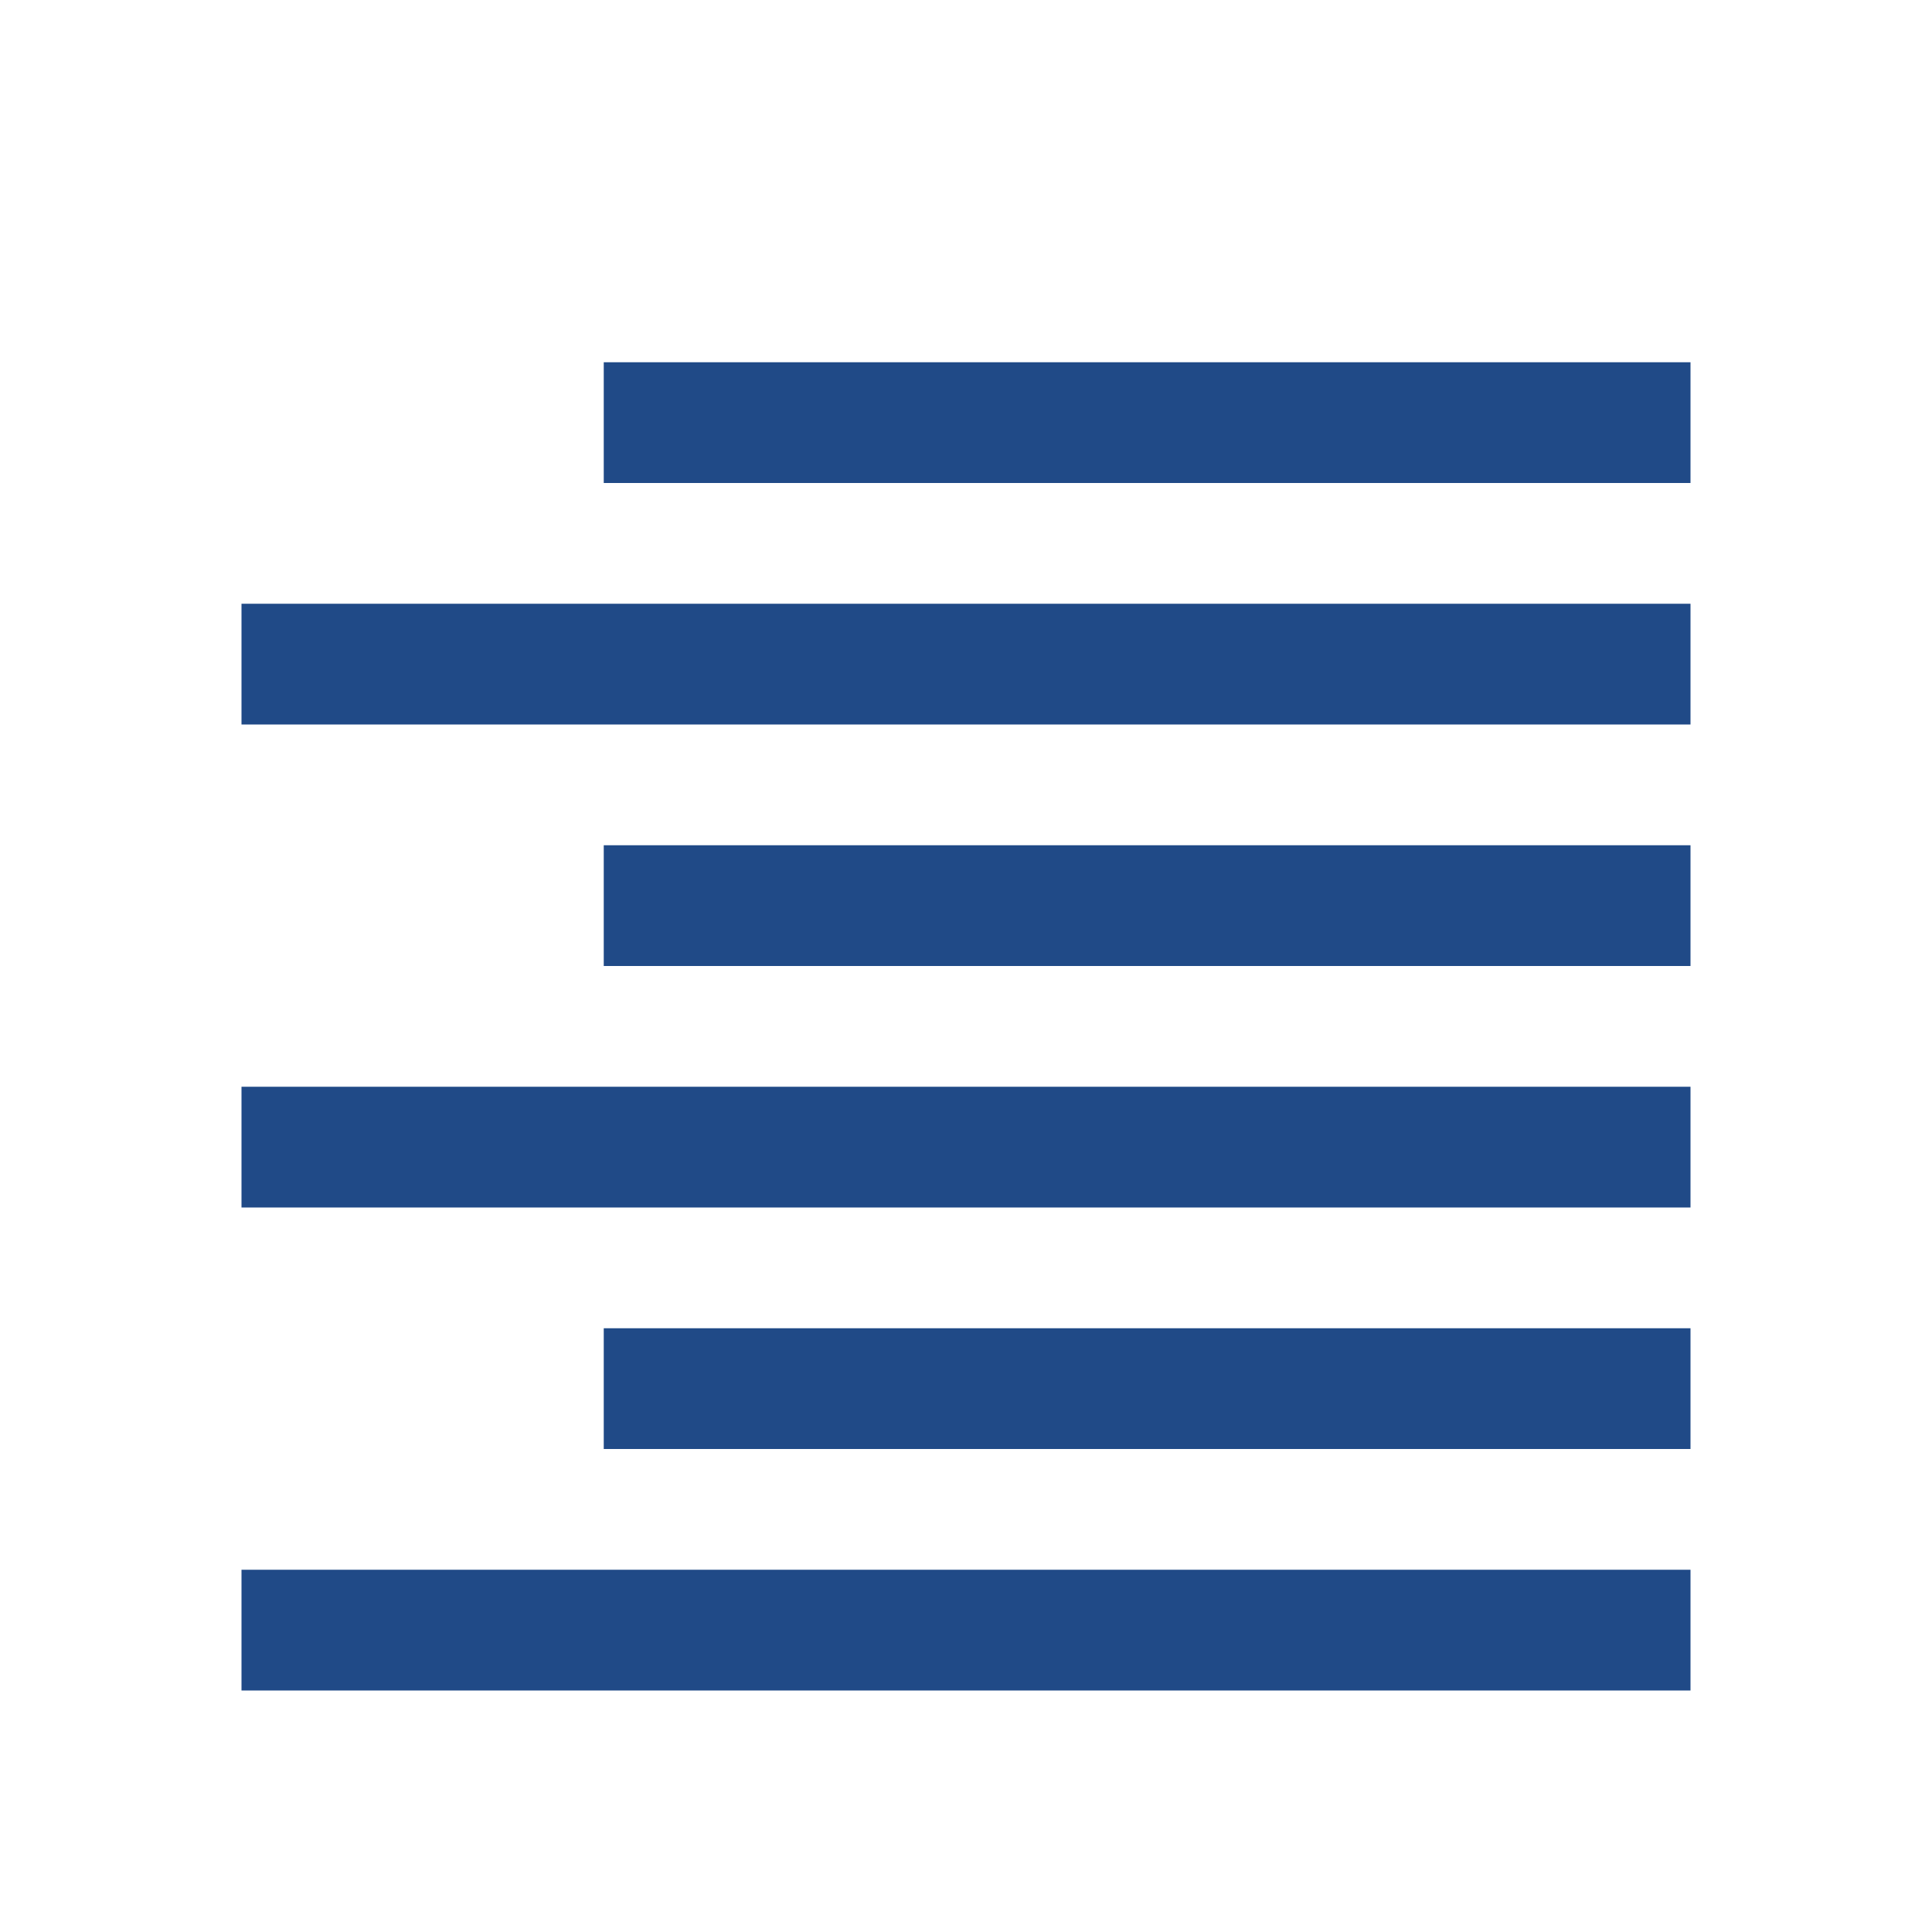 <?xml version="1.0" encoding="UTF-8" standalone="no"?>
<!-- Created with Inkscape (http://www.inkscape.org/) -->

<svg
   xmlns:dc="http://purl.org/dc/elements/1.1/"
   xmlns:cc="http://creativecommons.org/ns#"
   xmlns:rdf="http://www.w3.org/1999/02/22-rdf-syntax-ns#"
   xmlns:svg="http://www.w3.org/2000/svg"
   xmlns="http://www.w3.org/2000/svg"
   xmlns:sodipodi="http://sodipodi.sourceforge.net/DTD/sodipodi-0.dtd"
   xmlns:inkscape="http://www.inkscape.org/namespaces/inkscape"
   width="16"
   height="16"
   id="svg2"
   version="1.1"
   inkscape:version="0.48.2 r9819"
   sodipodi:docname="align_right.svg">
  <defs
     id="defs4" />
  <sodipodi:namedview
     id="base"
     pagecolor="#ffffff"
     bordercolor="#666666"
     borderopacity="1.0"
     inkscape:pageopacity="0.0"
     inkscape:pageshadow="2"
     inkscape:zoom="24"
     inkscape:cx="10.7494"
     inkscape:cy="10.230418"
     inkscape:document-units="px"
     inkscape:current-layer="layer1"
     showgrid="true"
     showguides="false"
     inkscape:guide-bbox="true"
     inkscape:showpageshadow="true"
     borderlayer="false"
     inkscape:window-width="1280"
     inkscape:window-height="1000"
     inkscape:window-x="1280"
     inkscape:window-y="24"
     inkscape:window-maximized="1">
    <inkscape:grid
       type="xygrid"
       id="grid2985"
       empspacing="2"
       visible="true"
       enabled="true"
       snapvisiblegridlinesonly="true"
       spacingx="0.5px"
       spacingy="0.5px"
       dotted="false" />
    <sodipodi:guide
       orientation="0,1"
       position="0,15"
       id="guide2987" />
    <sodipodi:guide
       orientation="1,0"
       position="1,16"
       id="guide2989" />
    <sodipodi:guide
       orientation="1,0"
       position="15,16"
       id="guide2991" />
    <sodipodi:guide
       orientation="0,1"
       position="0,1"
       id="guide2993" />
    <sodipodi:guide
       orientation="1,0"
       position="8,16"
       id="guide2995" />
    <sodipodi:guide
       orientation="0,1"
       position="0,8"
       id="guide2997" />
    <sodipodi:guide
       orientation="0,1"
       position="0,9"
       id="guide3188" />
  </sodipodi:namedview>
  <g
     inkscape:label="Layer 1"
     inkscape:groupmode="layer"
     id="layer1"
     transform="translate(0,-1036.362)">
    <path
       style="fill:none;stroke:#204a87;stroke-width:1px;stroke-linecap:square;stroke-linejoin:miter;stroke-opacity:1"
       d="m 5.5,1039.862 8,0"
       id="path3219"
       inkscape:connector-curvature="0"
       sodipodi:nodetypes="cc" />
    <path
       style="fill:none;stroke:#204a87;stroke-width:1px;stroke-linecap:square;stroke-linejoin:miter;stroke-opacity:1"
       d="m 2.5,1041.862 11,0"
       id="path3221"
       inkscape:connector-curvature="0"
       sodipodi:nodetypes="cc" />
    <path
       style="fill:none;stroke:#204a87;stroke-width:1px;stroke-linecap:square;stroke-linejoin:miter;stroke-opacity:1"
       d="m 5.5,1043.862 8,0"
       id="path3223"
       inkscape:connector-curvature="0"
       sodipodi:nodetypes="cc" />
    <path
       style="fill:none;stroke:#204a87;stroke-width:1px;stroke-linecap:square;stroke-linejoin:miter;stroke-opacity:1"
       d="m 2.5,1045.862 11,0"
       id="path3225"
       inkscape:connector-curvature="0"
       sodipodi:nodetypes="cc" />
    <path
       style="fill:none;stroke:#204a87;stroke-width:1px;stroke-linecap:square;stroke-linejoin:miter;stroke-opacity:1"
       d="m 5.5,1047.862 8,0"
       id="path3227"
       inkscape:connector-curvature="0"
       sodipodi:nodetypes="cc" />
    <path
       style="fill:none;stroke:#204a87;stroke-width:1px;stroke-linecap:square;stroke-linejoin:miter;stroke-opacity:1"
       d="m 2.5,1049.862 11,0"
       id="path3229"
       inkscape:connector-curvature="0"
       sodipodi:nodetypes="cc" />
  </g>
</svg>
